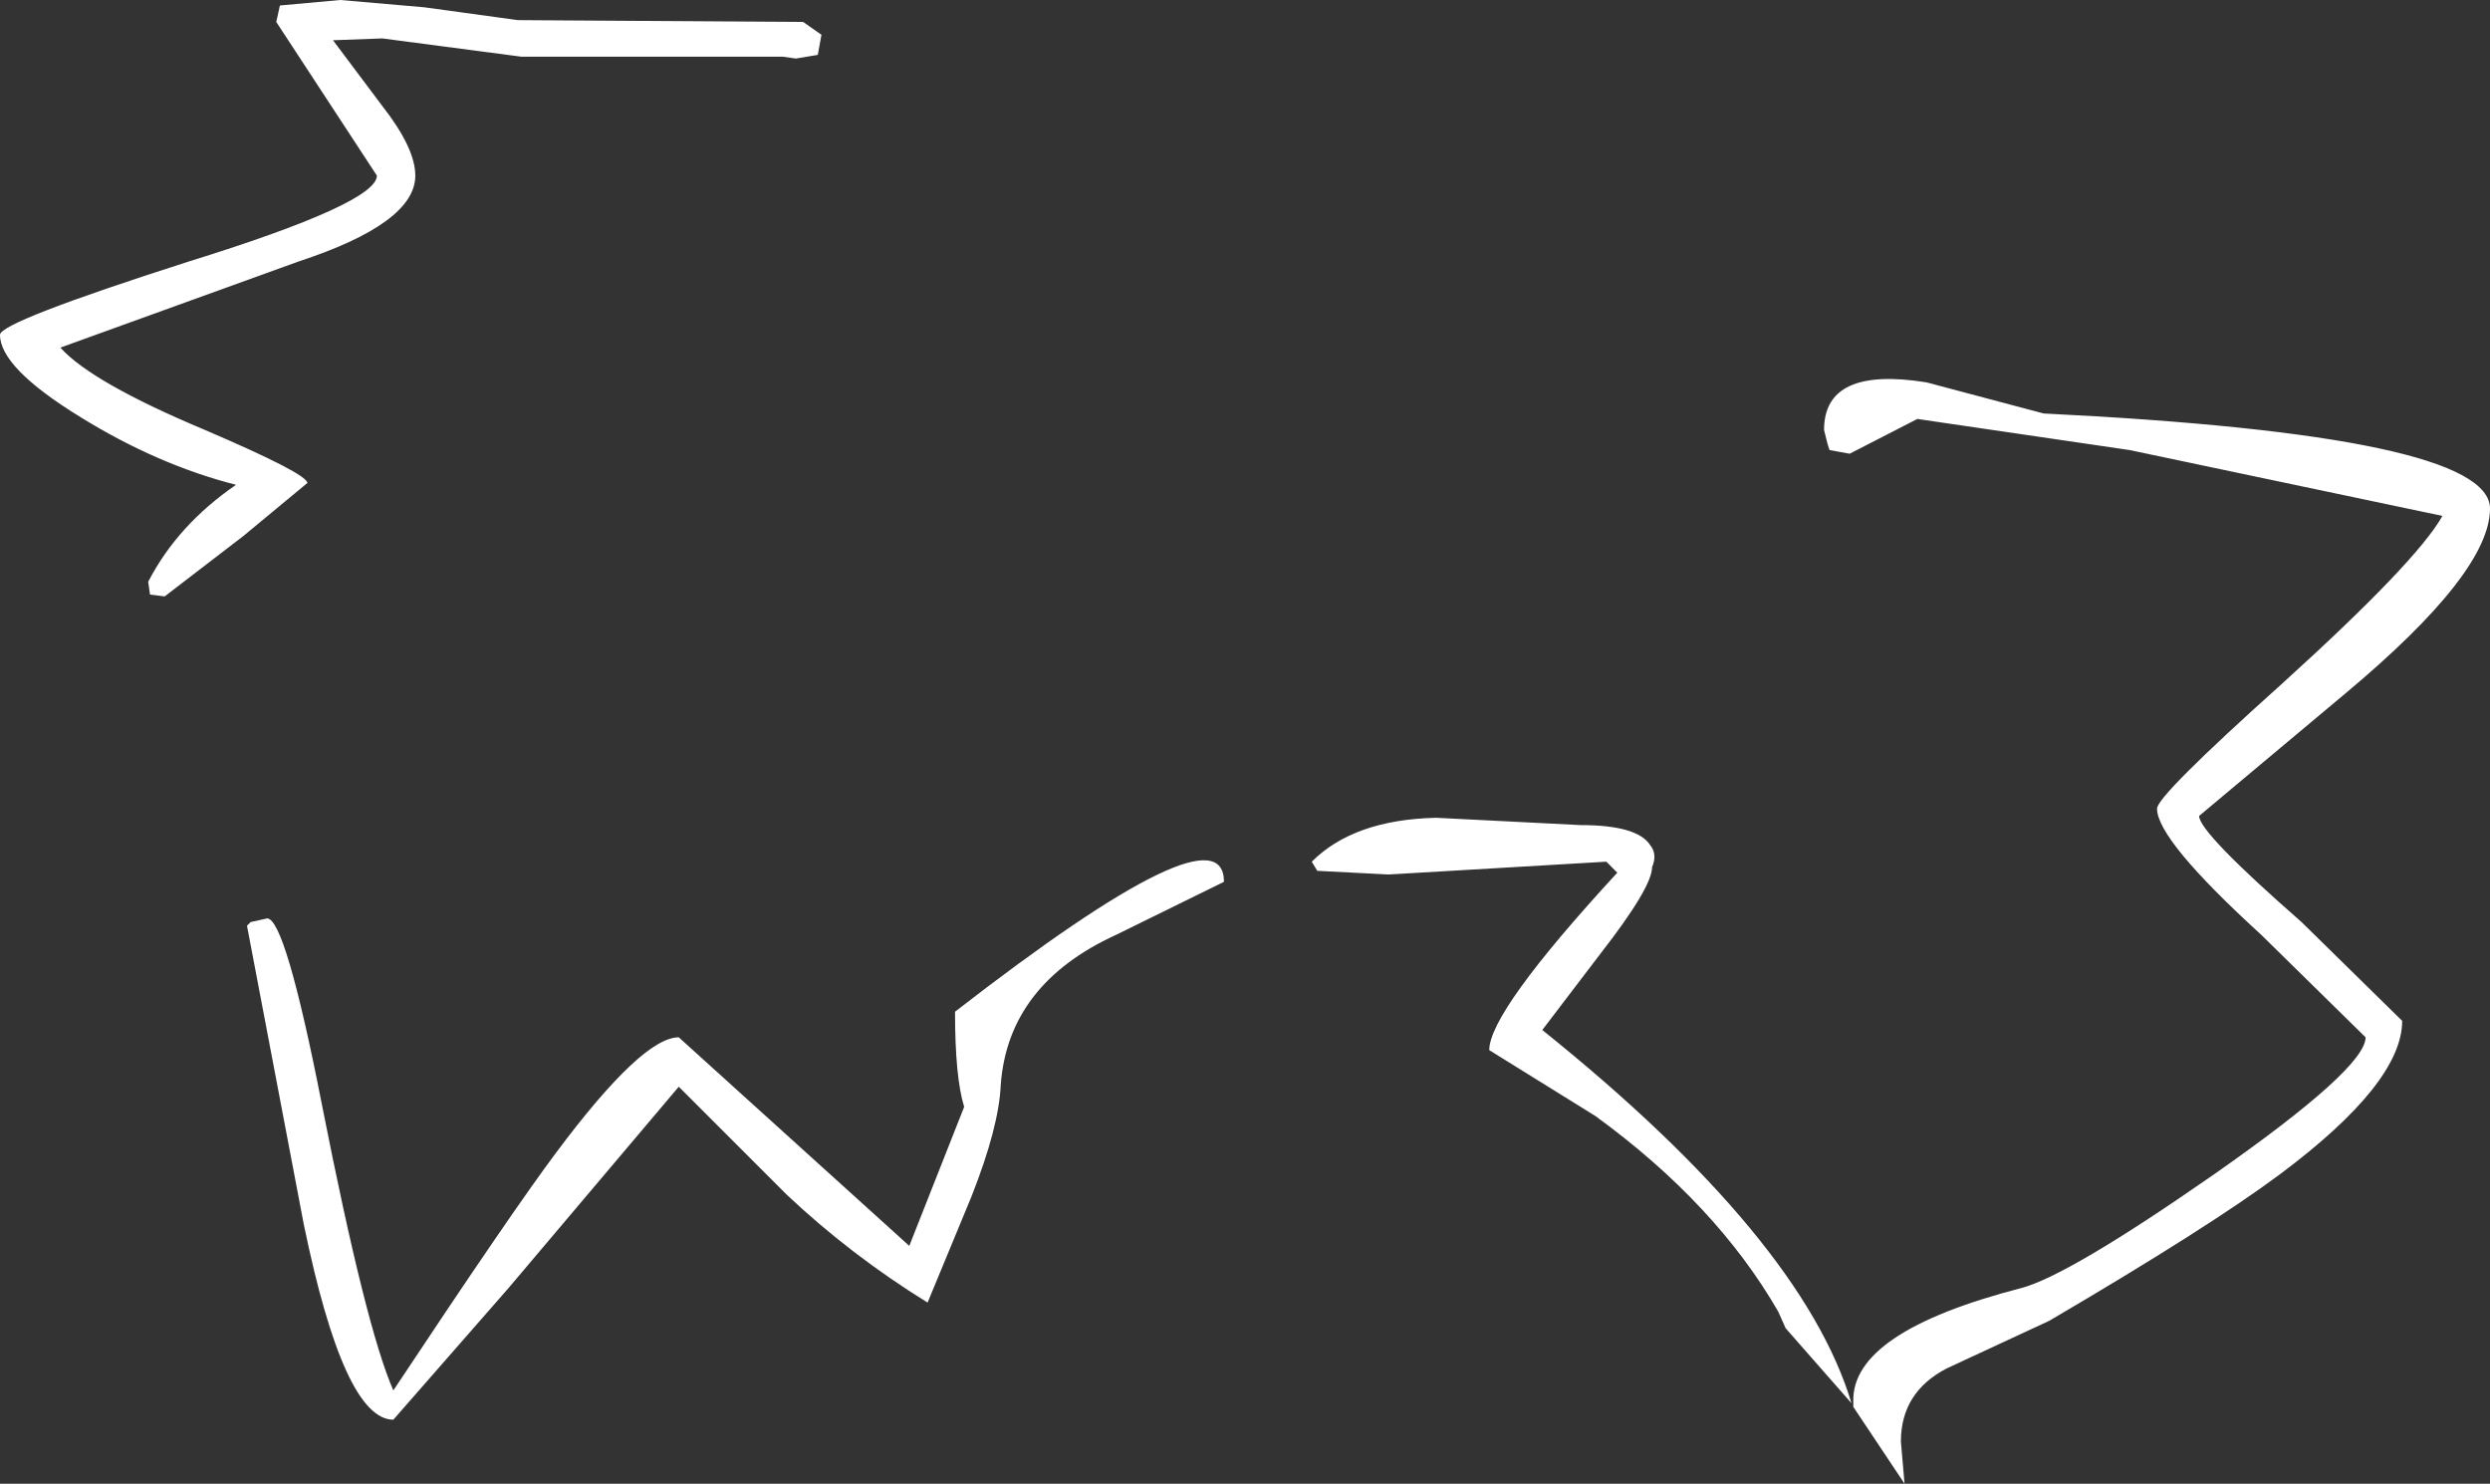 <?xml version="1.0" encoding="UTF-8" standalone="no"?>
<svg xmlns:xlink="http://www.w3.org/1999/xlink" height="40.55px" width="68.05px" xmlns="http://www.w3.org/2000/svg">
  <rect width="100%" height="100%" fill="#333333" stroke="none"/>
  <g transform="matrix(1.0, 0.0, 0.0, 1.0, 0.55, 18.35)">
    <path d="M13.6 -17.8 L21.4 -17.75 21.9 -17.4 21.8 -16.85 21.2 -16.75 20.85 -16.8 13.7 -16.8 9.9 -17.3 8.55 -17.25 9.9 -15.45 Q10.8 -14.3 10.8 -13.55 10.8 -12.25 7.6 -11.2 L1.1 -8.85 Q1.95 -7.9 5.05 -6.6 7.85 -5.4 7.85 -5.15 L6.1 -3.7 3.95 -2.05 3.55 -2.1 3.5 -2.45 Q4.3 -4.0 5.9 -5.1 3.75 -5.65 1.65 -6.95 -0.55 -8.3 -0.55 -9.2 -0.55 -9.55 4.6 -11.2 9.75 -12.8 9.75 -13.55 L7.0 -17.75 7.1 -18.2 8.75 -18.35 11.05 -18.15 13.6 -17.8 M51.85 -6.9 L50.0 -5.95 49.45 -6.05 49.4 -6.2 49.3 -6.6 Q49.3 -8.35 52.1 -7.9 L55.3 -7.05 Q67.5 -6.45 67.5 -4.45 67.5 -2.7 63.55 0.6 L59.55 3.95 Q59.55 4.4 62.35 6.85 L65.1 9.55 Q65.1 11.25 61.75 13.75 59.8 15.2 55.45 17.75 L52.65 19.05 Q51.4 19.7 51.4 21.05 L51.5 22.2 50.1 20.1 50.1 19.95 Q50.05 18.05 54.7 16.85 56.0 16.5 59.95 13.75 64.1 10.85 64.1 10.0 L61.25 7.2 Q58.4 4.6 58.4 3.75 58.4 3.4 61.8 0.35 65.5 -3.0 66.2 -4.25 L57.65 -6.05 51.85 -6.9 M43.2 7.7 L41.6 9.8 Q48.7 15.5 50.05 20.0 L48.25 17.95 48.05 17.5 Q46.35 14.55 43.05 12.15 L40.15 10.35 Q40.15 9.3 43.65 5.5 L43.35 5.2 37.4 5.55 35.45 5.45 35.3 5.2 Q36.45 4.05 38.7 4.0 L42.65 4.2 Q44.2 4.2 44.55 4.75 44.75 5.0 44.6 5.35 44.6 5.9 43.2 7.7 M26.8 11.3 Q26.75 12.45 26.0 14.35 L24.8 17.25 Q22.7 15.95 20.95 14.3 L18.0 11.35 13.35 16.85 10.2 20.45 Q8.85 20.45 7.75 15.1 L6.2 6.95 6.3 6.85 6.75 6.75 Q7.25 6.75 8.25 11.85 9.45 17.95 10.2 19.65 13.45 14.75 14.65 13.15 17.0 10.0 18.0 10.0 L24.3 15.7 25.8 11.9 Q25.55 11.1 25.55 9.3 32.9 3.6 32.9 5.75 L29.95 7.2 Q27.0 8.55 26.8 11.3" fill="#ffffff" fill-rule="evenodd" stroke="none"/>
  </g>
</svg>
